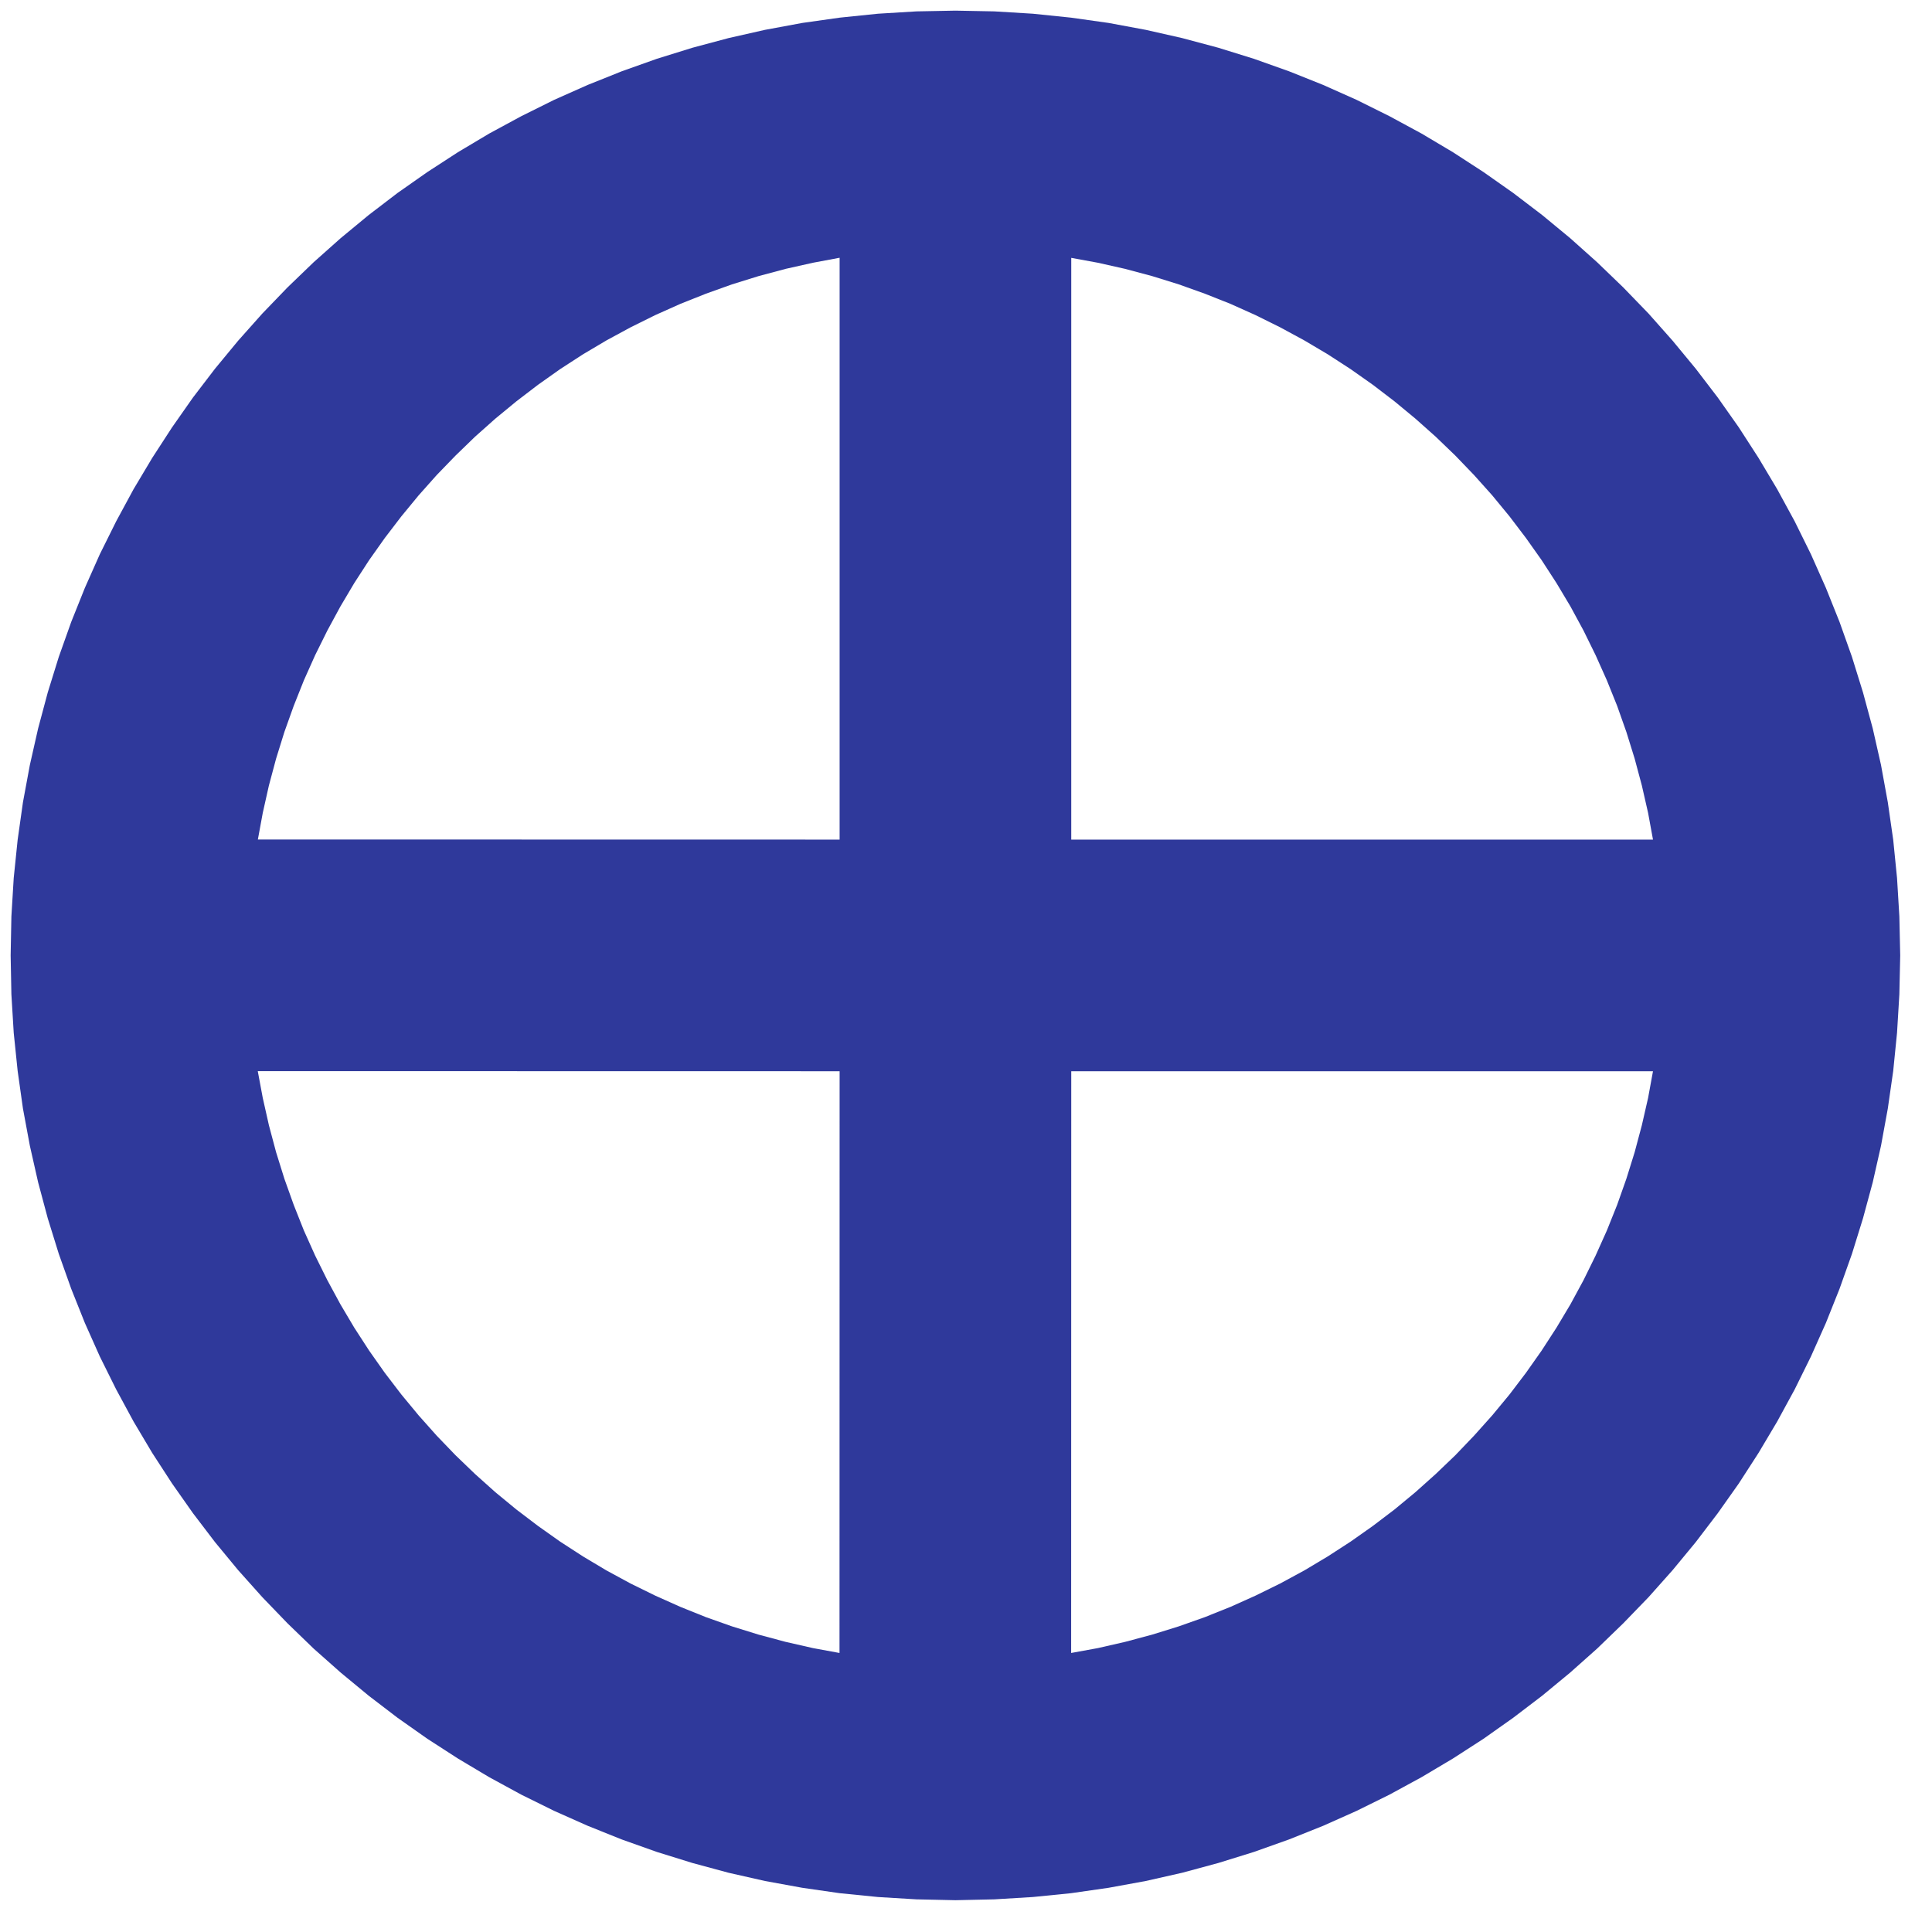 <?xml version="1.0" encoding="UTF-8" standalone="no"?>
<!DOCTYPE svg PUBLIC "-//W3C//DTD SVG 1.1//EN" "http://www.w3.org/Graphics/SVG/1.1/DTD/svg11.dtd">
<svg version="1.1" xmlns="http://www.w3.org/2000/svg" xmlns:xlink="http://www.w3.org/1999/xlink" preserveAspectRatio="xMidYMid meet" viewBox="166.126 235.667 182.161 182.161" width="178.16" height="178.16"><defs><path d="M263.51 236.96L267.1 237.33L270.65 237.83L274.15 238.48L277.6 239.26L281 240.17L284.35 241.21L287.64 242.38L290.87 243.67L294.03 245.08L297.13 246.62L300.16 248.26L303.12 250.02L306 251.89L308.8 253.86L311.53 255.94L314.17 258.12L316.72 260.4L319.18 262.77L321.56 265.23L323.83 267.79L326.01 270.43L328.09 273.15L330.07 275.96L331.93 278.84L333.69 281.79L335.34 284.82L336.87 287.92L338.28 291.09L339.57 294.31L340.74 297.6L341.78 300.95L342.7 304.35L343.48 307.8L344.12 311.31L344.63 314.85L344.99 318.45L345.21 322.08L345.29 325.75L345.21 329.42L344.99 333.05L344.63 336.64L344.12 340.19L343.48 343.69L342.7 347.14L341.78 350.54L340.74 353.89L339.57 357.18L338.28 360.41L336.87 363.57L335.34 366.67L333.69 369.7L331.93 372.66L330.07 375.54L328.09 378.34L326.01 381.07L323.83 383.71L321.56 386.26L319.18 388.72L316.72 391.1L314.17 393.37L311.53 395.55L308.8 397.63L306 399.61L303.12 401.47L300.16 403.23L297.13 404.88L294.03 406.41L290.87 407.82L287.64 409.11L284.35 410.28L281 411.32L277.6 412.24L274.15 413.02L270.65 413.66L267.1 414.17L263.51 414.53L259.88 414.75L256.21 414.83L252.54 414.75L248.91 414.53L245.31 414.17L241.77 413.66L238.26 413.02L234.81 412.24L231.41 411.32L228.06 410.28L224.77 409.11L221.55 407.82L218.38 406.41L215.28 404.88L212.25 403.23L209.3 401.47L206.42 399.61L203.61 397.63L200.89 395.55L198.25 393.37L195.69 391.1L193.23 388.72L190.86 386.26L188.58 383.71L186.4 381.07L184.32 378.34L182.35 375.54L180.48 372.66L178.72 369.7L177.08 366.67L175.54 363.57L174.13 360.41L172.84 357.18L171.67 353.89L170.63 350.54L169.72 347.14L168.94 343.69L168.29 340.19L167.79 336.64L167.42 333.05L167.2 329.42L167.13 325.75L167.2 322.08L167.42 318.45L167.79 314.85L168.29 311.31L168.94 307.8L169.72 304.35L170.63 300.95L171.67 297.6L172.84 294.31L174.13 291.09L175.54 287.92L177.08 284.82L178.72 281.79L180.48 278.84L182.35 275.96L184.32 273.15L186.4 270.43L188.58 267.79L190.86 265.23L193.23 262.77L195.69 260.4L198.25 258.12L200.89 255.94L203.61 253.86L206.42 251.89L209.3 250.02L212.25 248.26L215.28 246.62L218.38 245.08L221.55 243.67L224.77 242.38L228.06 241.21L231.41 240.17L234.81 239.26L238.26 238.48L241.77 237.83L245.31 237.33L248.91 236.96L252.54 236.74L256.21 236.67L259.88 236.74L263.51 236.96ZM269.64 391.06L272.22 390.47L274.76 389.79L277.27 389.01L279.73 388.14L282.15 387.17L284.51 386.11L286.83 384.97L289.1 383.74L291.31 382.42L293.47 381.02L295.57 379.54L297.61 377.99L299.58 376.36L301.49 374.65L303.34 372.88L305.11 371.03L306.82 369.12L308.45 367.15L310 365.11L311.48 363.01L312.88 360.85L314.2 358.64L315.43 356.37L316.57 354.05L317.63 351.69L318.6 349.27L319.47 346.81L320.25 344.31L320.93 341.76L321.52 339.18L321.98 336.67L267.13 336.67L267.12 391.52L269.64 391.06ZM191.48 341.76L192.16 344.31L192.94 346.81L193.82 349.27L194.78 351.69L195.84 354.05L196.99 356.37L198.22 358.64L199.53 360.85L200.93 363.01L202.41 365.11L203.97 367.15L205.6 369.12L207.3 371.03L209.08 372.88L210.92 374.65L212.83 376.36L214.81 377.99L216.85 379.54L218.94 381.02L221.1 382.42L223.31 383.74L225.58 384.97L227.9 386.11L230.27 387.17L232.68 388.14L235.14 389.01L237.65 389.79L240.19 390.47L242.78 391.06L245.28 391.52L245.29 336.67L190.43 336.66L190.9 339.18L191.48 341.76ZM321.98 314.83L321.52 312.32L320.93 309.73L320.25 307.19L319.47 304.68L318.6 302.22L317.63 299.81L316.57 297.44L315.43 295.12L314.2 292.85L312.88 290.64L311.48 288.48L310 286.39L308.45 284.35L306.82 282.37L305.11 280.46L303.34 278.62L301.49 276.84L299.58 275.14L297.61 273.51L295.57 271.95L293.47 270.47L291.31 269.07L289.1 267.76L286.83 266.53L284.51 265.38L282.15 264.32L279.73 263.36L277.27 262.48L274.76 261.7L272.22 261.02L269.64 260.44L267.13 259.98L267.13 314.83L321.98 314.83ZM240.19 261.02L237.65 261.7L235.14 262.48L232.68 263.36L230.27 264.32L227.9 265.38L225.58 266.53L223.31 267.76L221.1 269.07L218.94 270.47L216.85 271.95L214.81 273.51L212.83 275.14L210.92 276.84L209.08 278.62L207.3 280.46L205.6 282.37L203.97 284.35L202.41 286.39L200.93 288.48L199.53 290.64L198.22 292.85L196.99 295.12L195.84 297.44L194.78 299.81L193.82 302.22L192.94 304.68L192.16 307.19L191.48 309.73L190.9 312.32L190.44 314.82L245.29 314.83L245.29 259.97L242.78 260.44L240.19 261.02Z" id="f4ZiytnQFm"></path></defs><g><g><use xlink:href="#f4ZiytnQFm" opacity="1" fill="#2f399b" fill-opacity="1"></use></g></g></svg>